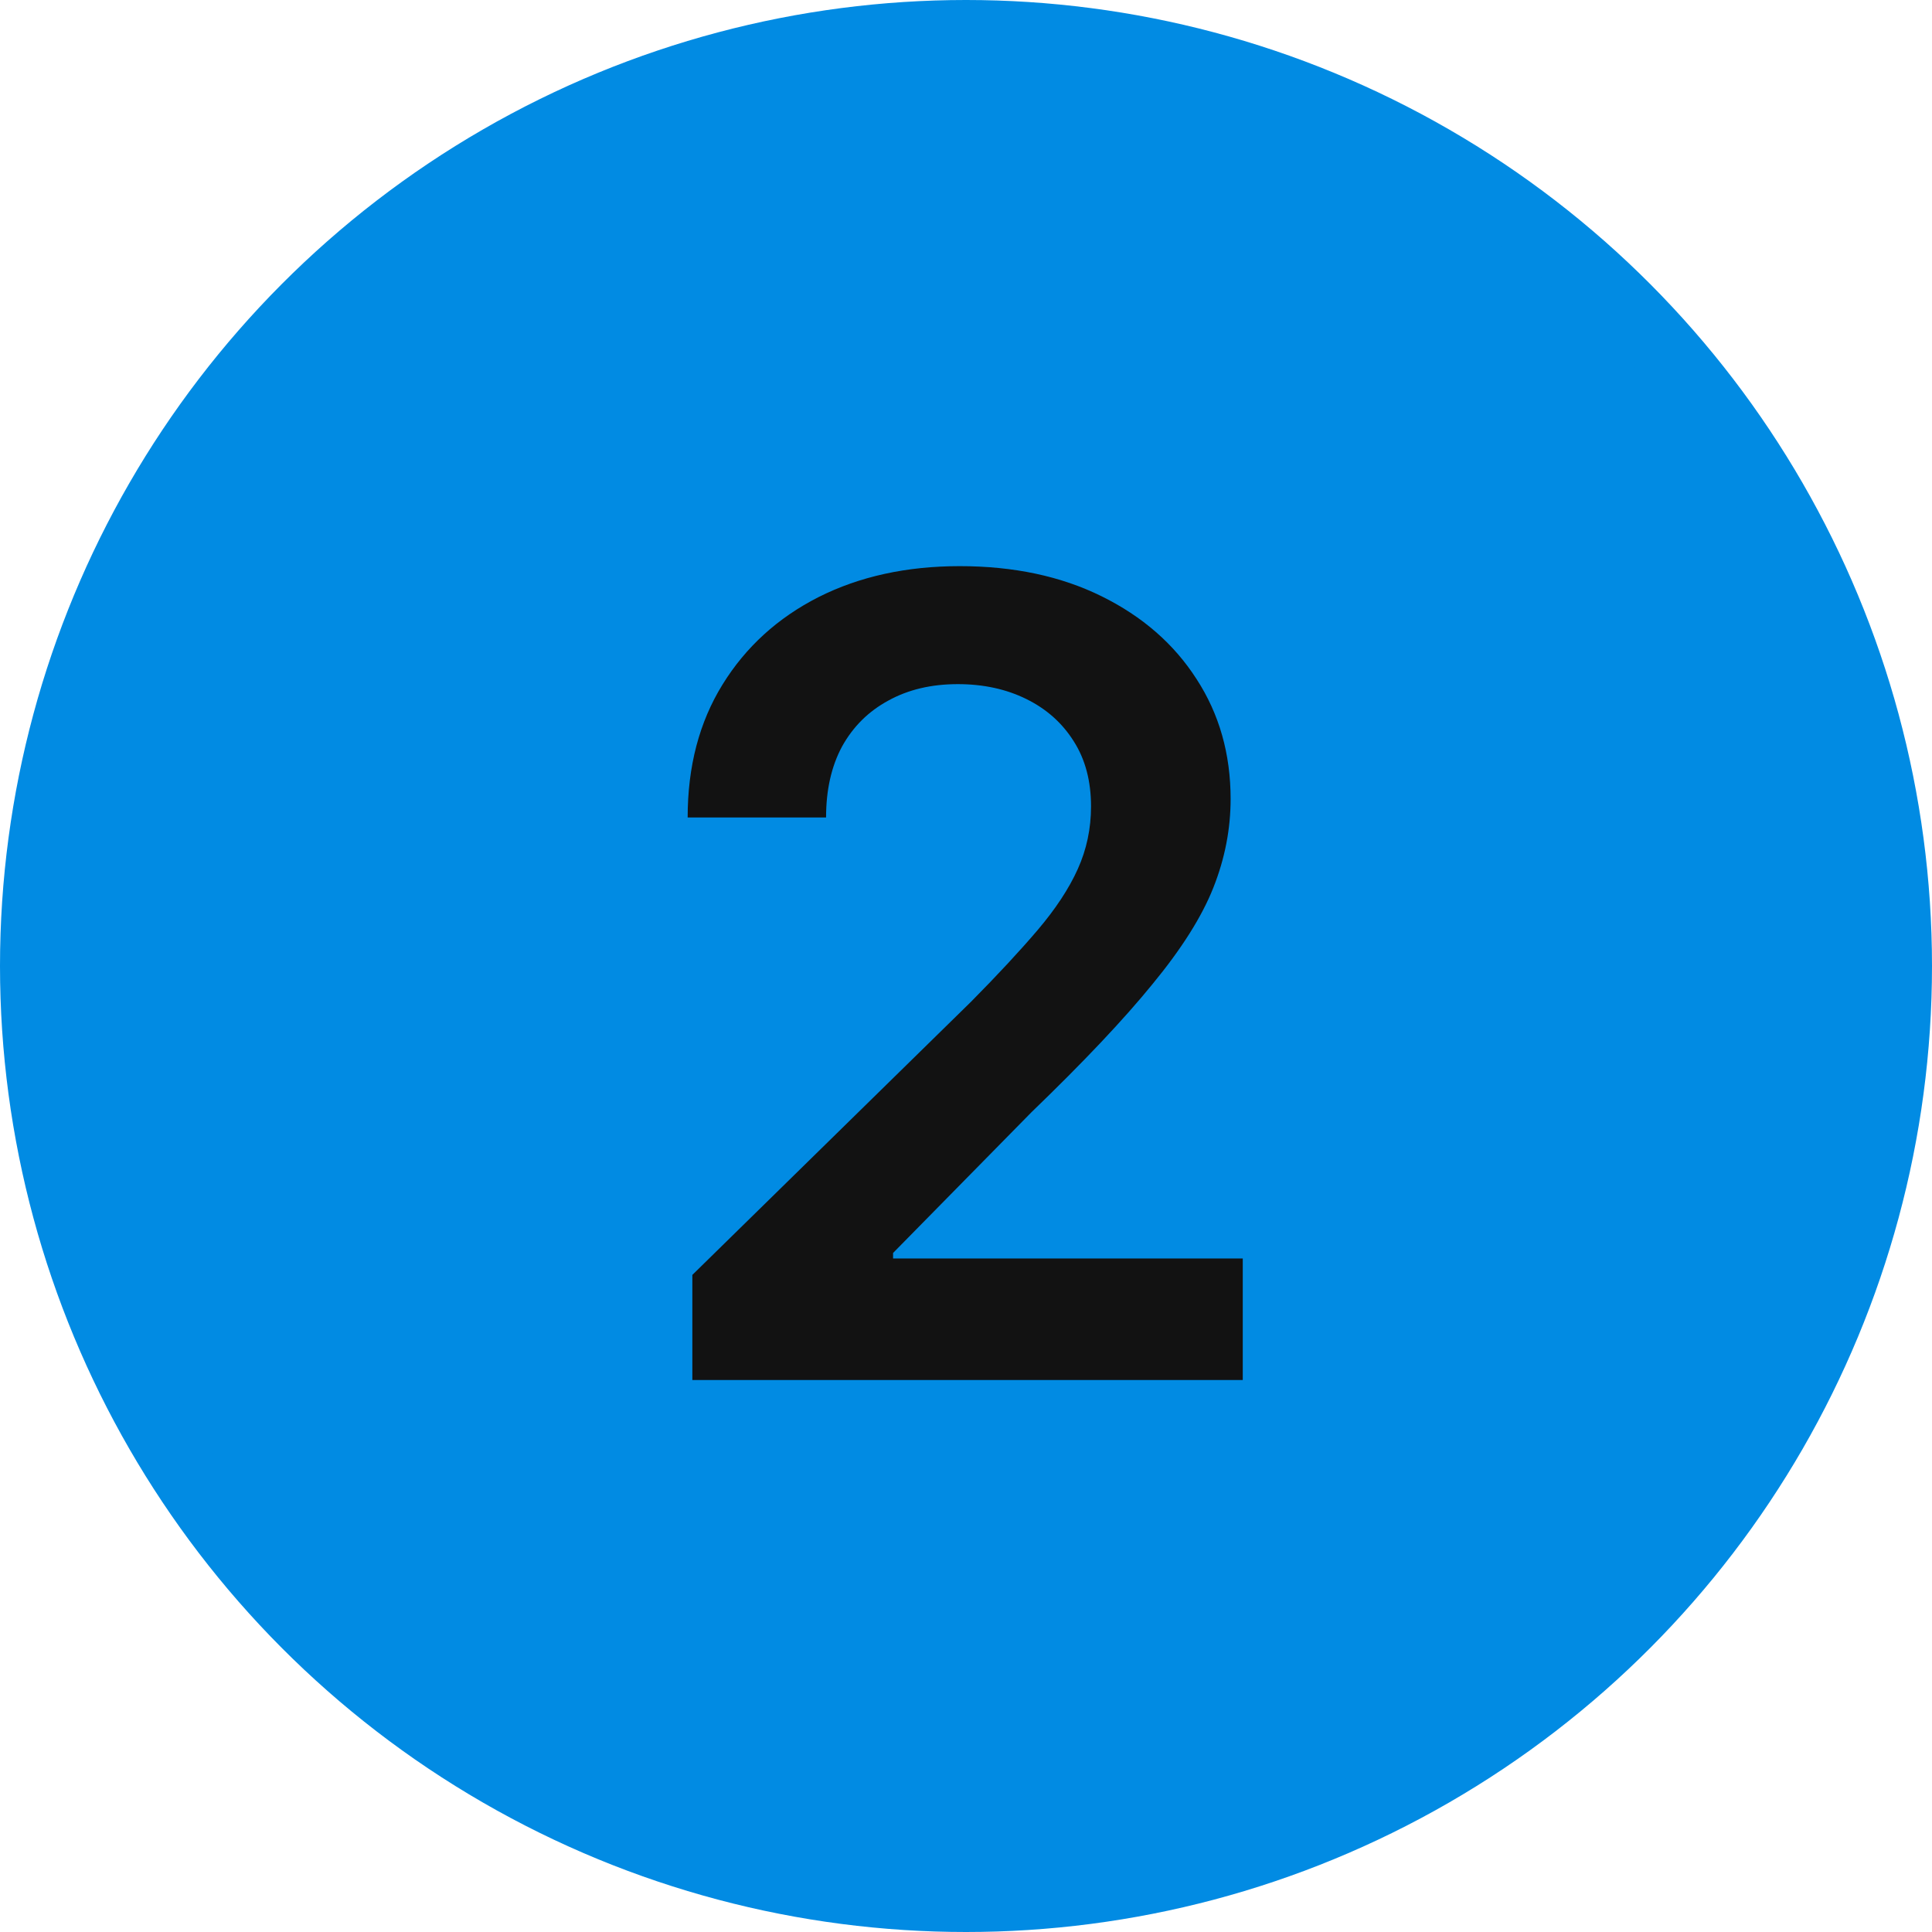 <svg width="28" height="28" viewBox="0 0 28 28" fill="none" xmlns="http://www.w3.org/2000/svg">
<circle cx="14" cy="14" r="13.5" fill="#018BE3" stroke="#018BE3"/>
<path d="M10.034 20V18.477L14.074 14.517C14.46 14.127 14.782 13.78 15.04 13.477C15.297 13.174 15.491 12.881 15.619 12.597C15.748 12.312 15.812 12.009 15.812 11.688C15.812 11.32 15.729 11.006 15.562 10.744C15.396 10.479 15.167 10.275 14.875 10.131C14.583 9.987 14.252 9.915 13.881 9.915C13.498 9.915 13.163 9.994 12.875 10.153C12.587 10.309 12.364 10.53 12.204 10.818C12.049 11.106 11.972 11.449 11.972 11.847H9.966C9.966 11.108 10.134 10.466 10.472 9.92C10.809 9.375 11.273 8.953 11.864 8.653C12.458 8.354 13.14 8.205 13.909 8.205C14.689 8.205 15.375 8.35 15.966 8.642C16.557 8.934 17.015 9.333 17.341 9.841C17.671 10.348 17.835 10.928 17.835 11.579C17.835 12.015 17.752 12.443 17.585 12.864C17.419 13.284 17.125 13.75 16.704 14.261C16.288 14.773 15.703 15.392 14.949 16.119L12.943 18.159V18.239H18.011V20H10.034Z" fill="#121212"/>
</svg>
